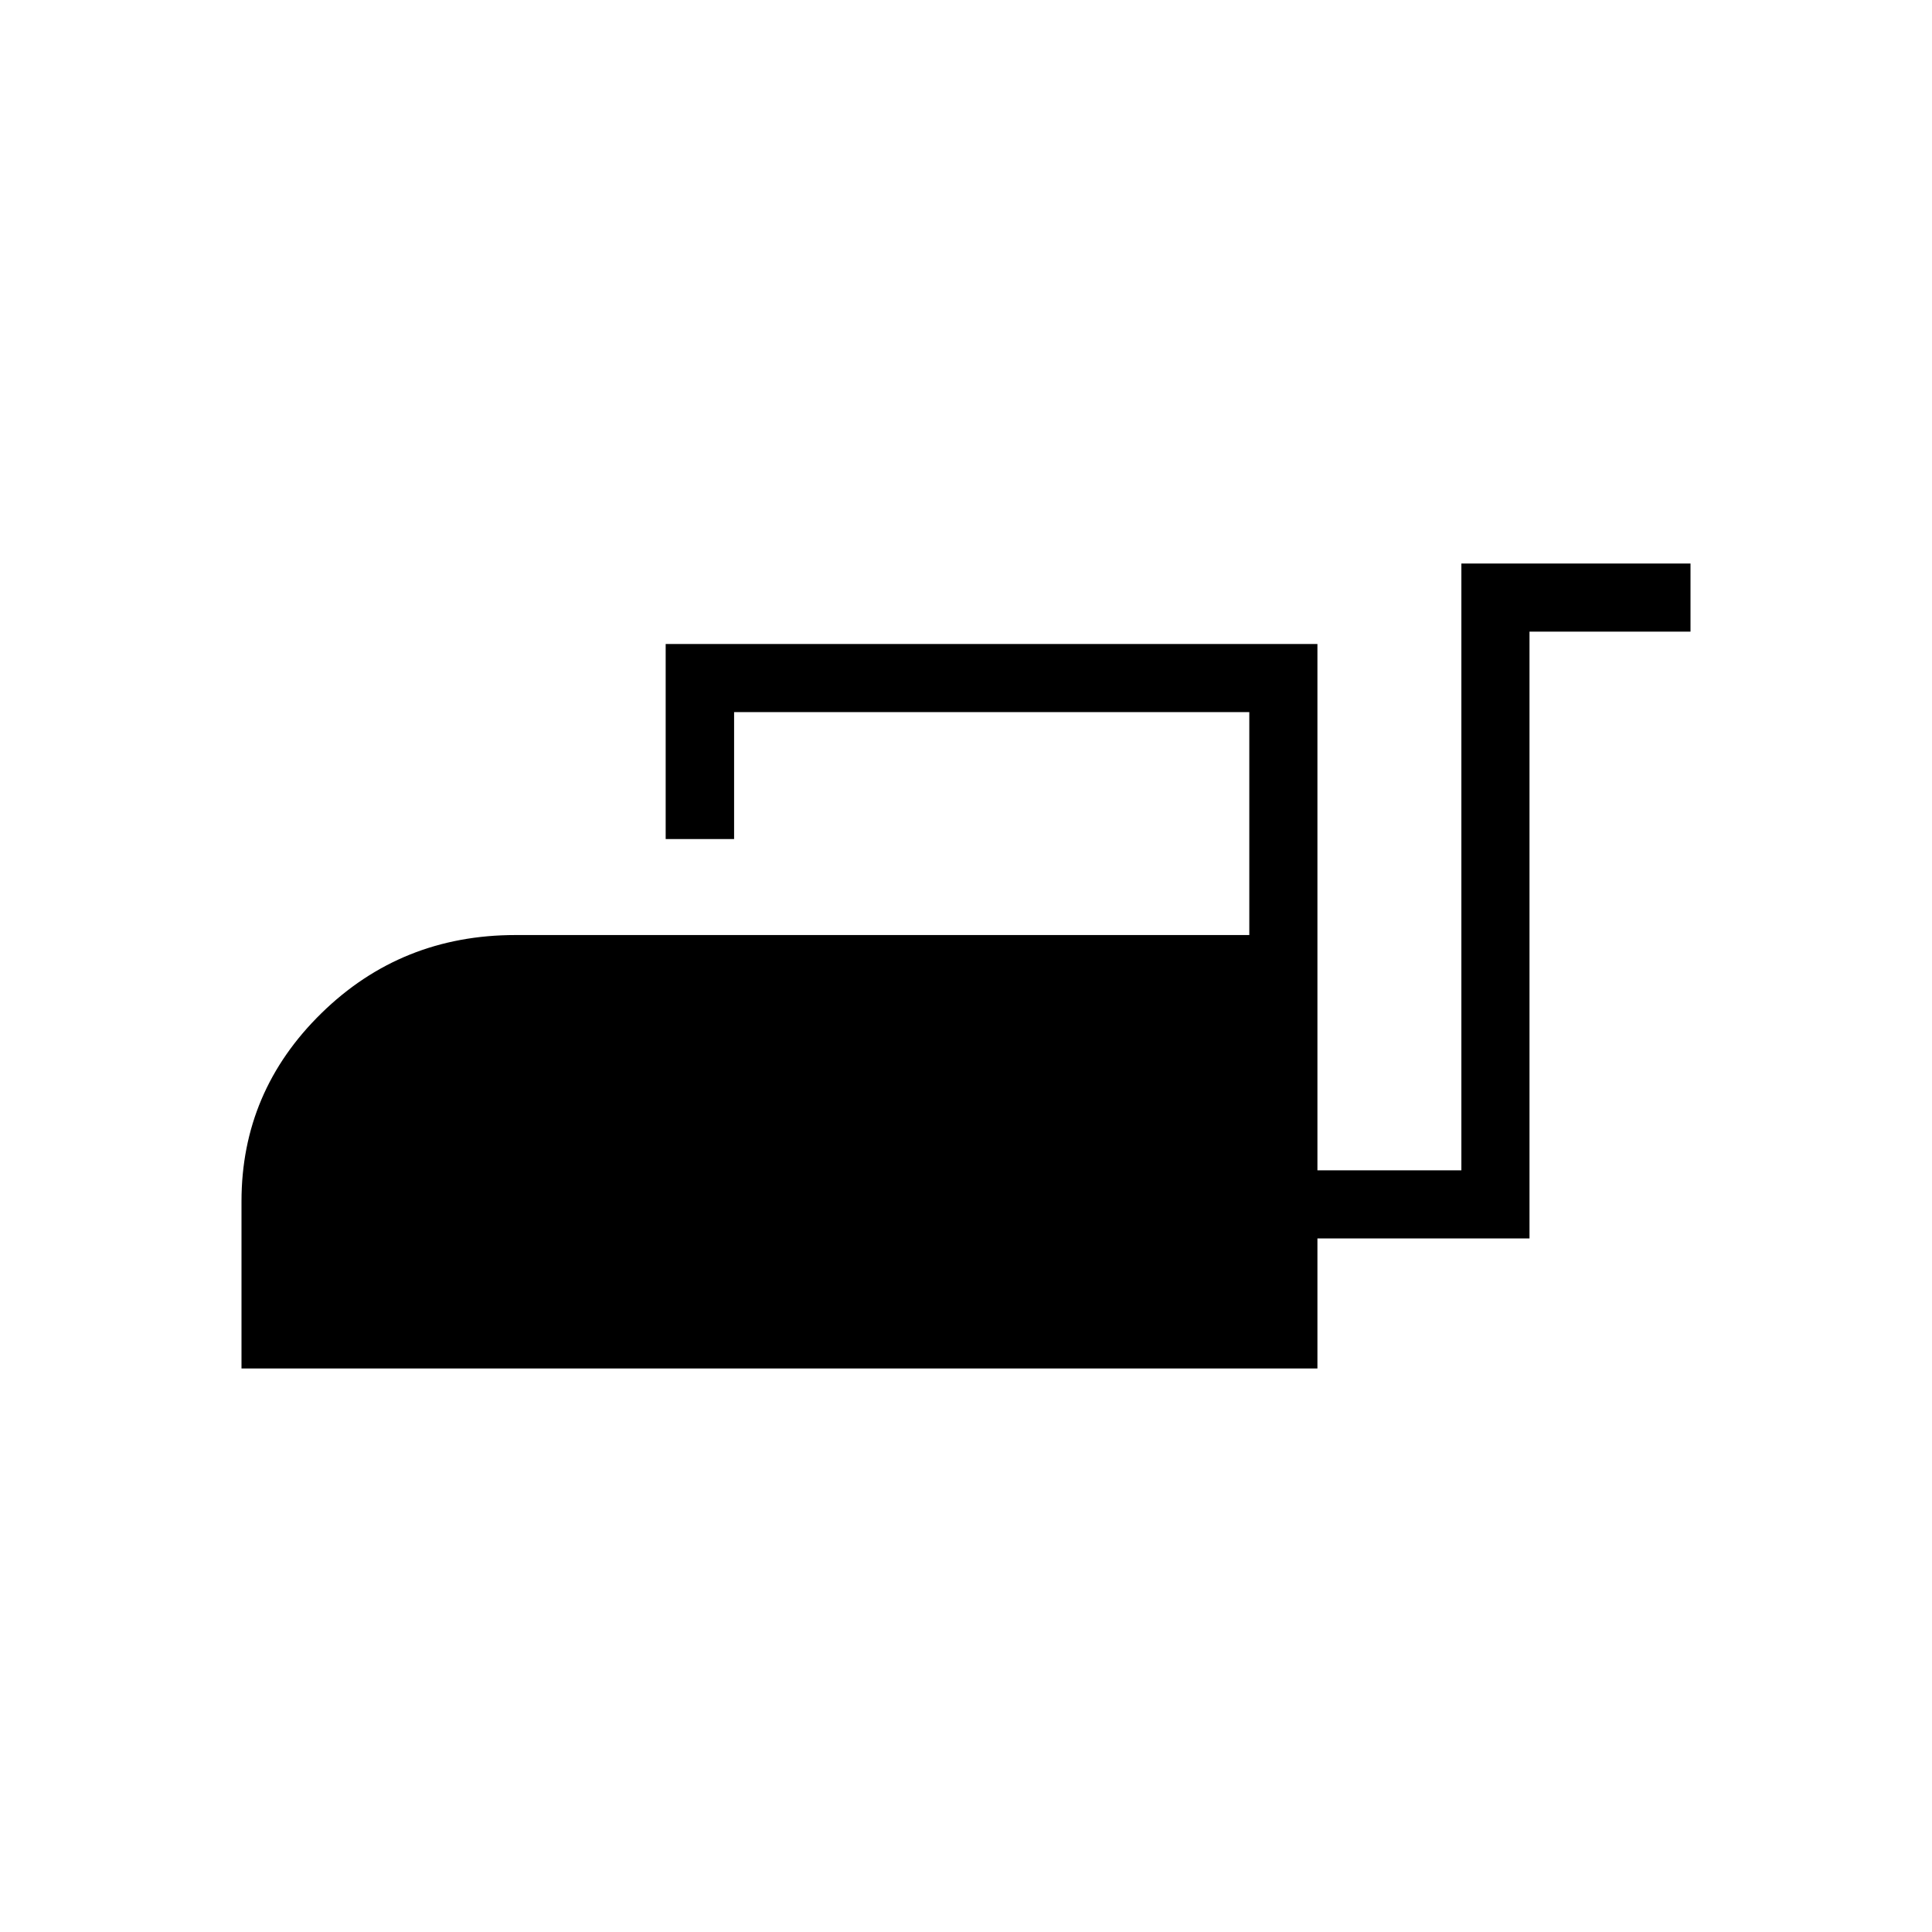 <svg xmlns="http://www.w3.org/2000/svg" height="40" viewBox="0 -960 960 960" width="40"><path d="M120-280v-83.08q0-54.57 39.69-93.44 39.69-38.86 96.46-38.86h364.62v-110.77h-256v63.07h-34V-640h323.85v261.54h71.53V-680H840v33.85h-80v301.53H654.62V-280H120Z"/></svg>